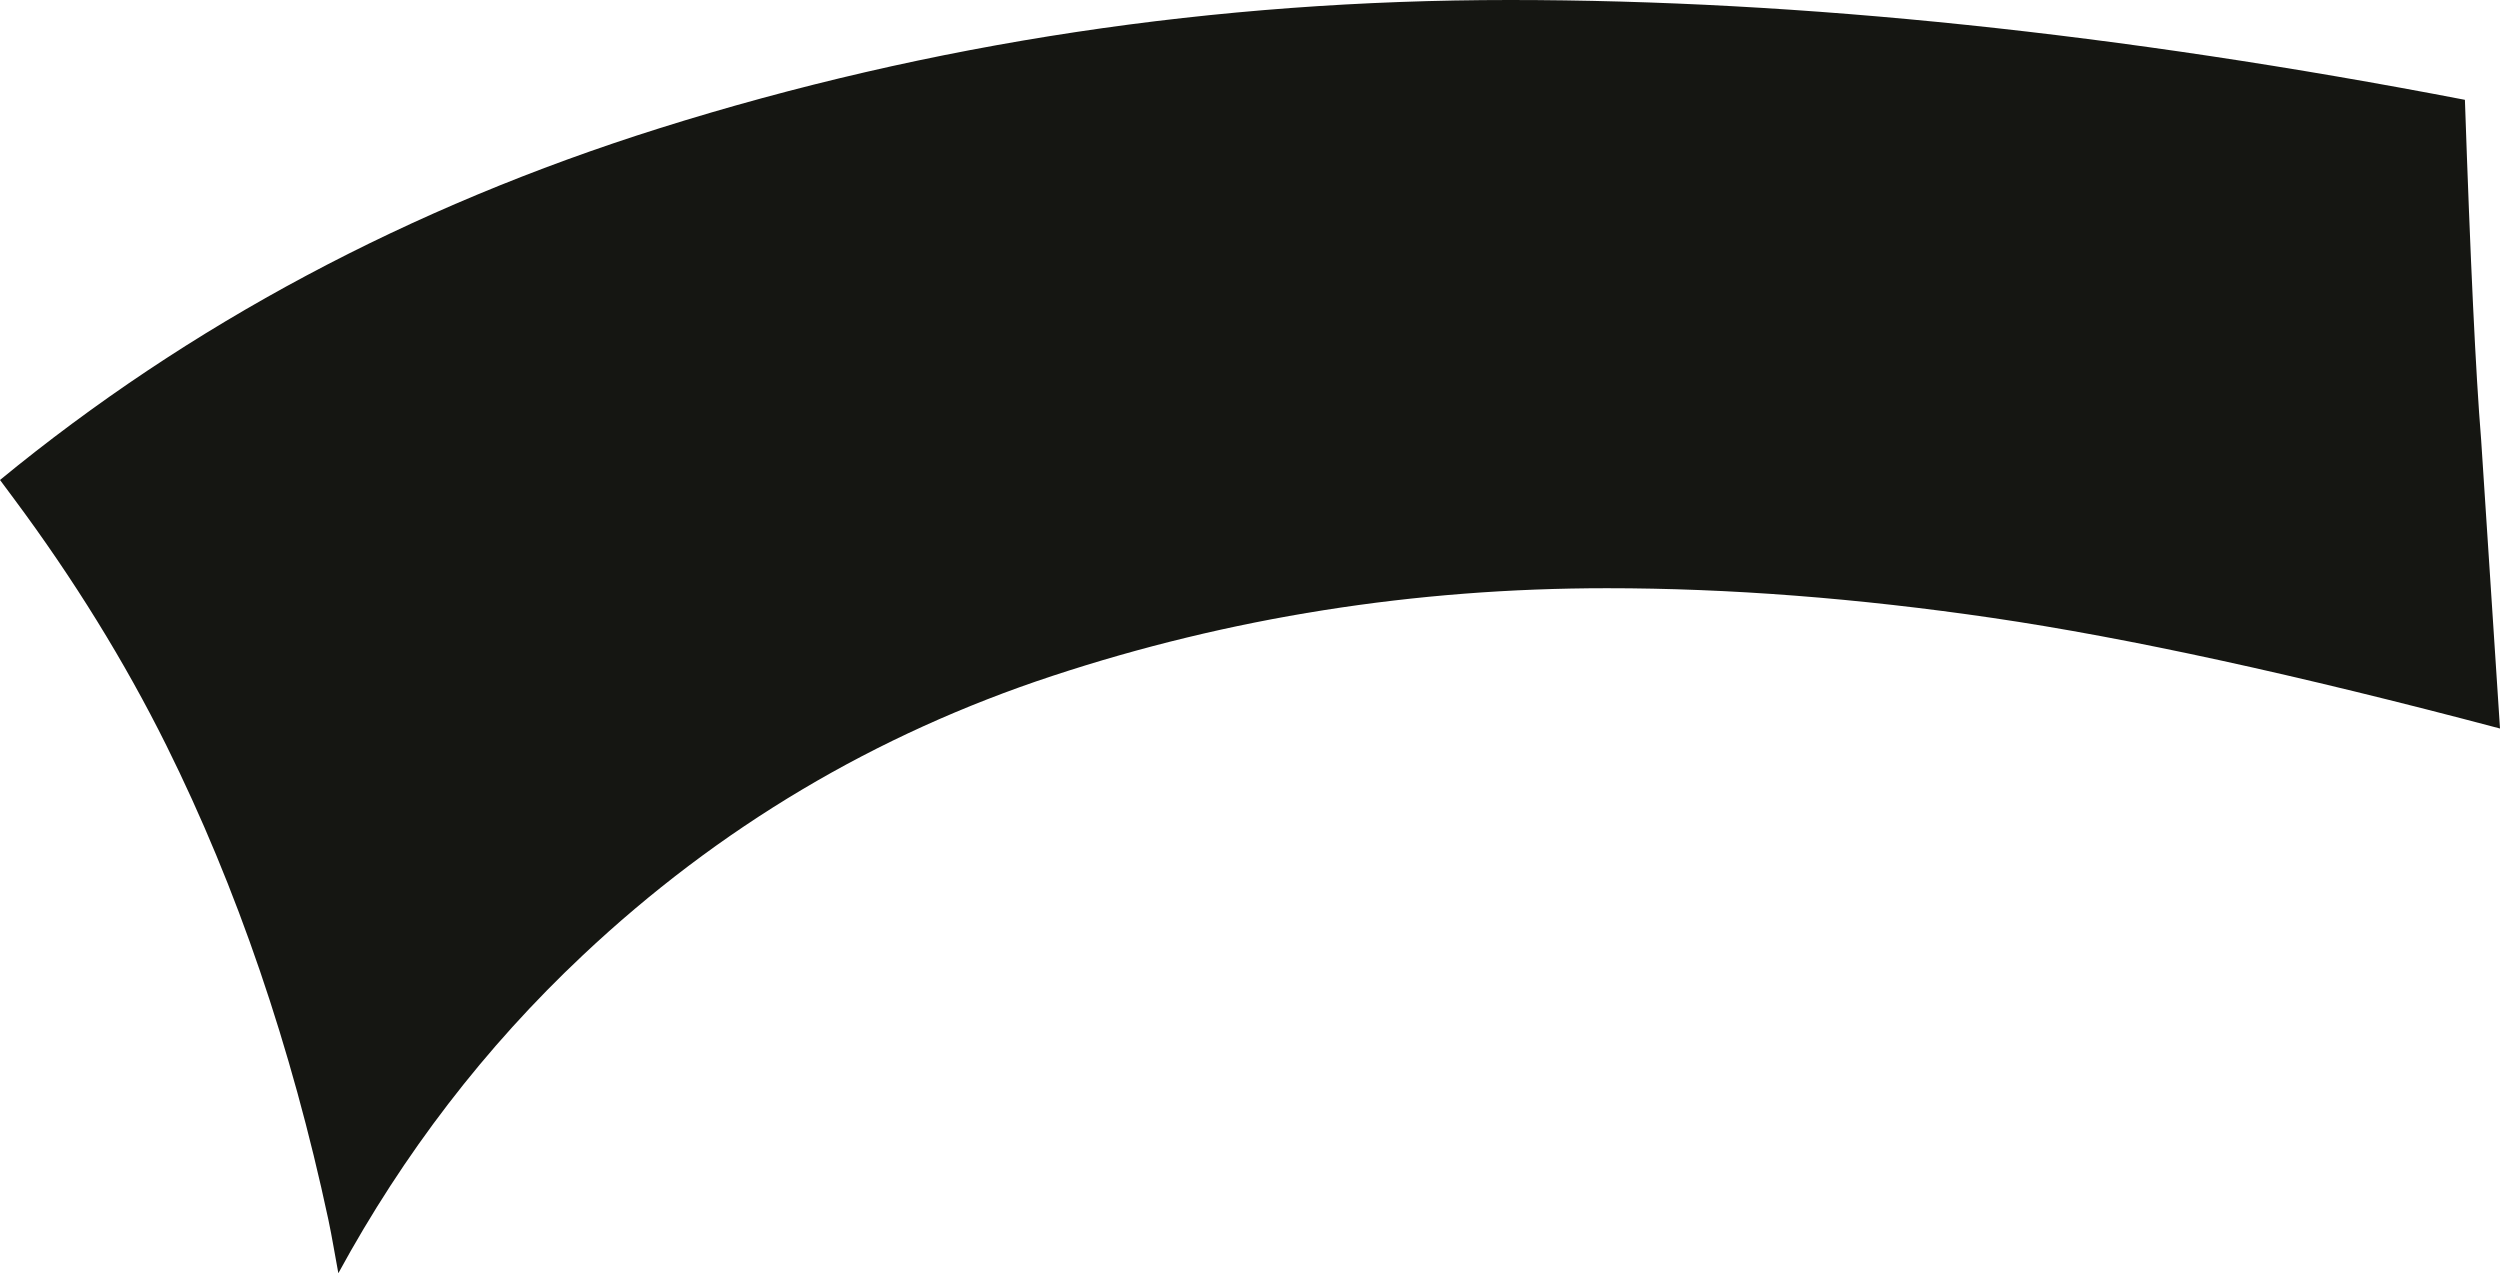<svg version="1.1" id="图层_1" x="0px" y="0px" width="75.16px" height="38.278px" viewBox="0 0 75.16 38.278" enable-background="new 0 0 75.16 38.278" xml:space="preserve" xmlns="http://www.w3.org/2000/svg" xmlns:xlink="http://www.w3.org/1999/xlink" xmlns:xml="http://www.w3.org/XML/1998/namespace">
  <path fill="#151612" d="M74.593,13.223c-0.164-2-0.324-5.408-0.488-10.222C63.72,1.001,54.148,0,45.388,0
	c-8.871,0-17.387,1.285-25.553,3.853C12.281,6.23,5.678,9.765,0,14.43l0.421,0.566C2.212,17.404,3.753,19.898,5,22.408
	c2.123,4.273,3.762,9.068,4.871,14.255c0.115,0.535,0.198,1.077,0.301,1.615c1.96-3.599,4.404-6.79,7.351-9.56
	c4.082-3.842,8.787-6.639,14.115-8.397c5.326-1.756,10.883-2.637,16.672-2.637c3.674,0,7.543,0.299,11.6,0.894
	c4.055,0.596,9.137,1.703,15.25,3.324L74.593,13.223z" class="color c1"/>
</svg>